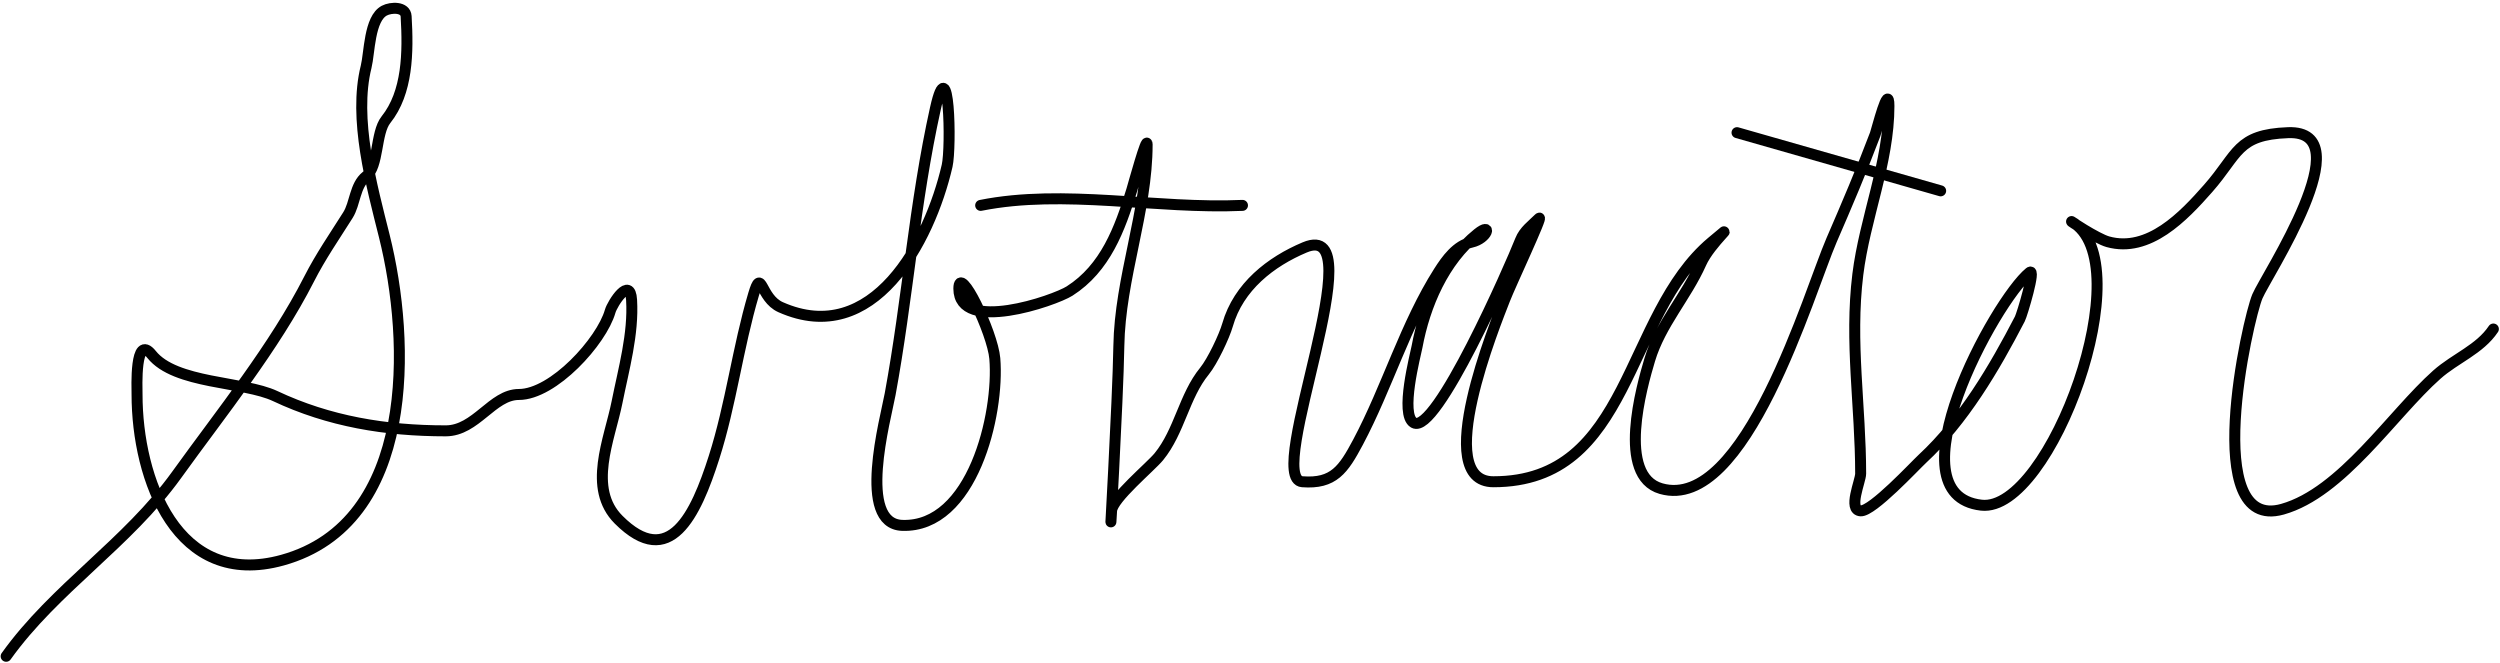 <svg width="683" height="181" viewBox="0 0 683 181" fill="none" xmlns="http://www.w3.org/2000/svg">
<path d="M1.678 179.298C14.946 160.723 34.774 148.499 48.259 129.737C60.546 112.642 74.91 94.955 84.464 76.202C87.62 70.008 91.436 64.518 95.061 58.761C97.056 55.592 96.917 50.653 100.028 48.165C103.5 45.387 102.555 36.314 105.437 32.711C111.397 25.26 111.536 14.316 110.956 4.453C110.8 1.807 106.853 1.925 104.995 2.908C100.864 5.095 100.98 14.444 100.028 18.251C96.49 32.401 101.539 50.675 104.995 64.501C112.238 93.47 113.667 142.892 77.179 153.027C48.286 161.053 37.441 130.841 37.441 107.771C37.441 105.993 36.793 91.066 41.415 96.843C47.911 104.963 66.514 104.119 75.192 108.212C89.853 115.128 105.368 117.705 121.773 117.705C130.027 117.705 134.503 107.771 141.752 107.771C151.164 107.771 164.346 93.268 166.699 85.032C167.313 82.882 172.16 75.323 172.549 81.942C173.102 91.336 170.399 100.748 168.575 109.868C166.54 120.046 160.428 133.401 169.017 141.989C182.944 155.917 190.057 140.689 195.067 124.99C199.723 110.402 201.535 95.076 205.884 80.396C208.145 72.765 207.627 81.416 213.28 83.928C238.517 95.145 253.955 66.103 258.757 45.295C259.933 40.2 259.349 12.552 255.556 29.62C249.813 55.463 247.985 81.651 243.193 107.661C241.957 114.374 234.006 143.104 246.505 143.535C265.646 144.195 273.056 113.234 271.782 97.947C271.188 90.813 261.958 71.693 261.958 78.851C261.958 91.21 288.075 82.14 292.203 79.513C301.989 73.286 305.954 62.536 309.202 51.918C309.566 50.726 313.396 36.722 313.396 39.444C313.396 57.717 305.959 76.024 305.669 94.525C305.435 109.55 302.8 154.561 303.683 139.561C303.881 136.182 314.299 127.579 316.597 124.77C322.261 117.847 323.481 108.2 329.07 101.369C331.229 98.73 334.482 91.865 335.362 88.785C338.36 78.293 347.212 71.48 356.445 67.592C375.889 59.405 345.168 130.797 355.783 131.613C364.363 132.273 367.035 128.274 371.016 120.796C378.98 105.832 383.986 88.525 393.092 74.215C395.186 70.924 397.933 67.068 402.033 66.157C406.433 65.179 407.761 60.561 403.689 63.839C394.4 71.315 389.26 83.319 387.131 94.746C386.747 96.809 382.367 113.28 386.248 115.498C392.302 118.957 412.593 72.723 415.389 65.605C416.399 63.035 418.593 61.517 420.467 59.644C421.842 58.269 412.62 77.839 411.084 81.831C408.684 88.072 390.862 131.613 407.993 131.613C445.803 131.613 443.652 86.323 467.6 66.157C475.859 59.202 467.23 66.272 464.73 71.897C460.655 81.065 453.619 88.585 450.711 98.278C448.538 105.523 441.592 130.001 453.802 133.49C476.821 140.067 494.265 79.71 500.383 65.605C504.551 55.995 508.605 46.477 512.304 36.685C512.716 35.596 516.057 22.167 516.057 28.958C516.057 44.41 509.439 59.73 507.558 74.987C505.278 93.478 508.331 111.039 508.331 129.406C508.331 131.411 504.758 139.338 508.331 139.561C511.532 139.761 523.127 127.26 525.219 125.322C536.424 114.937 544.824 100.624 551.821 87.129C552.454 85.909 556.334 72.911 554.47 74.436C545.06 82.135 516.098 135.211 541.335 138.016C560.178 140.109 585.322 71.424 565.95 60.528C565.022 60.006 572.807 65.192 575.884 66.047C587.036 69.144 596.562 59.086 603.259 51.476C611.541 42.064 611.016 36.766 625.115 36.243C645.623 35.484 619.122 75.291 616.726 80.948C614.034 87.301 600.99 145.488 623.569 139.119C639.837 134.531 653.519 113.221 665.735 102.362C670.789 97.87 677.473 95.462 681.189 89.889" stroke="black" stroke-width="3" stroke-linecap="round"/>
<path d="M339.446 56.112C316.064 57.167 290.642 51.568 267.919 56.112" stroke="black" stroke-width="3" stroke-linecap="round"/>
<path d="M474.554 36.243L530.186 52.138" stroke="black" stroke-width="3" stroke-linecap="round"/>
</svg>
